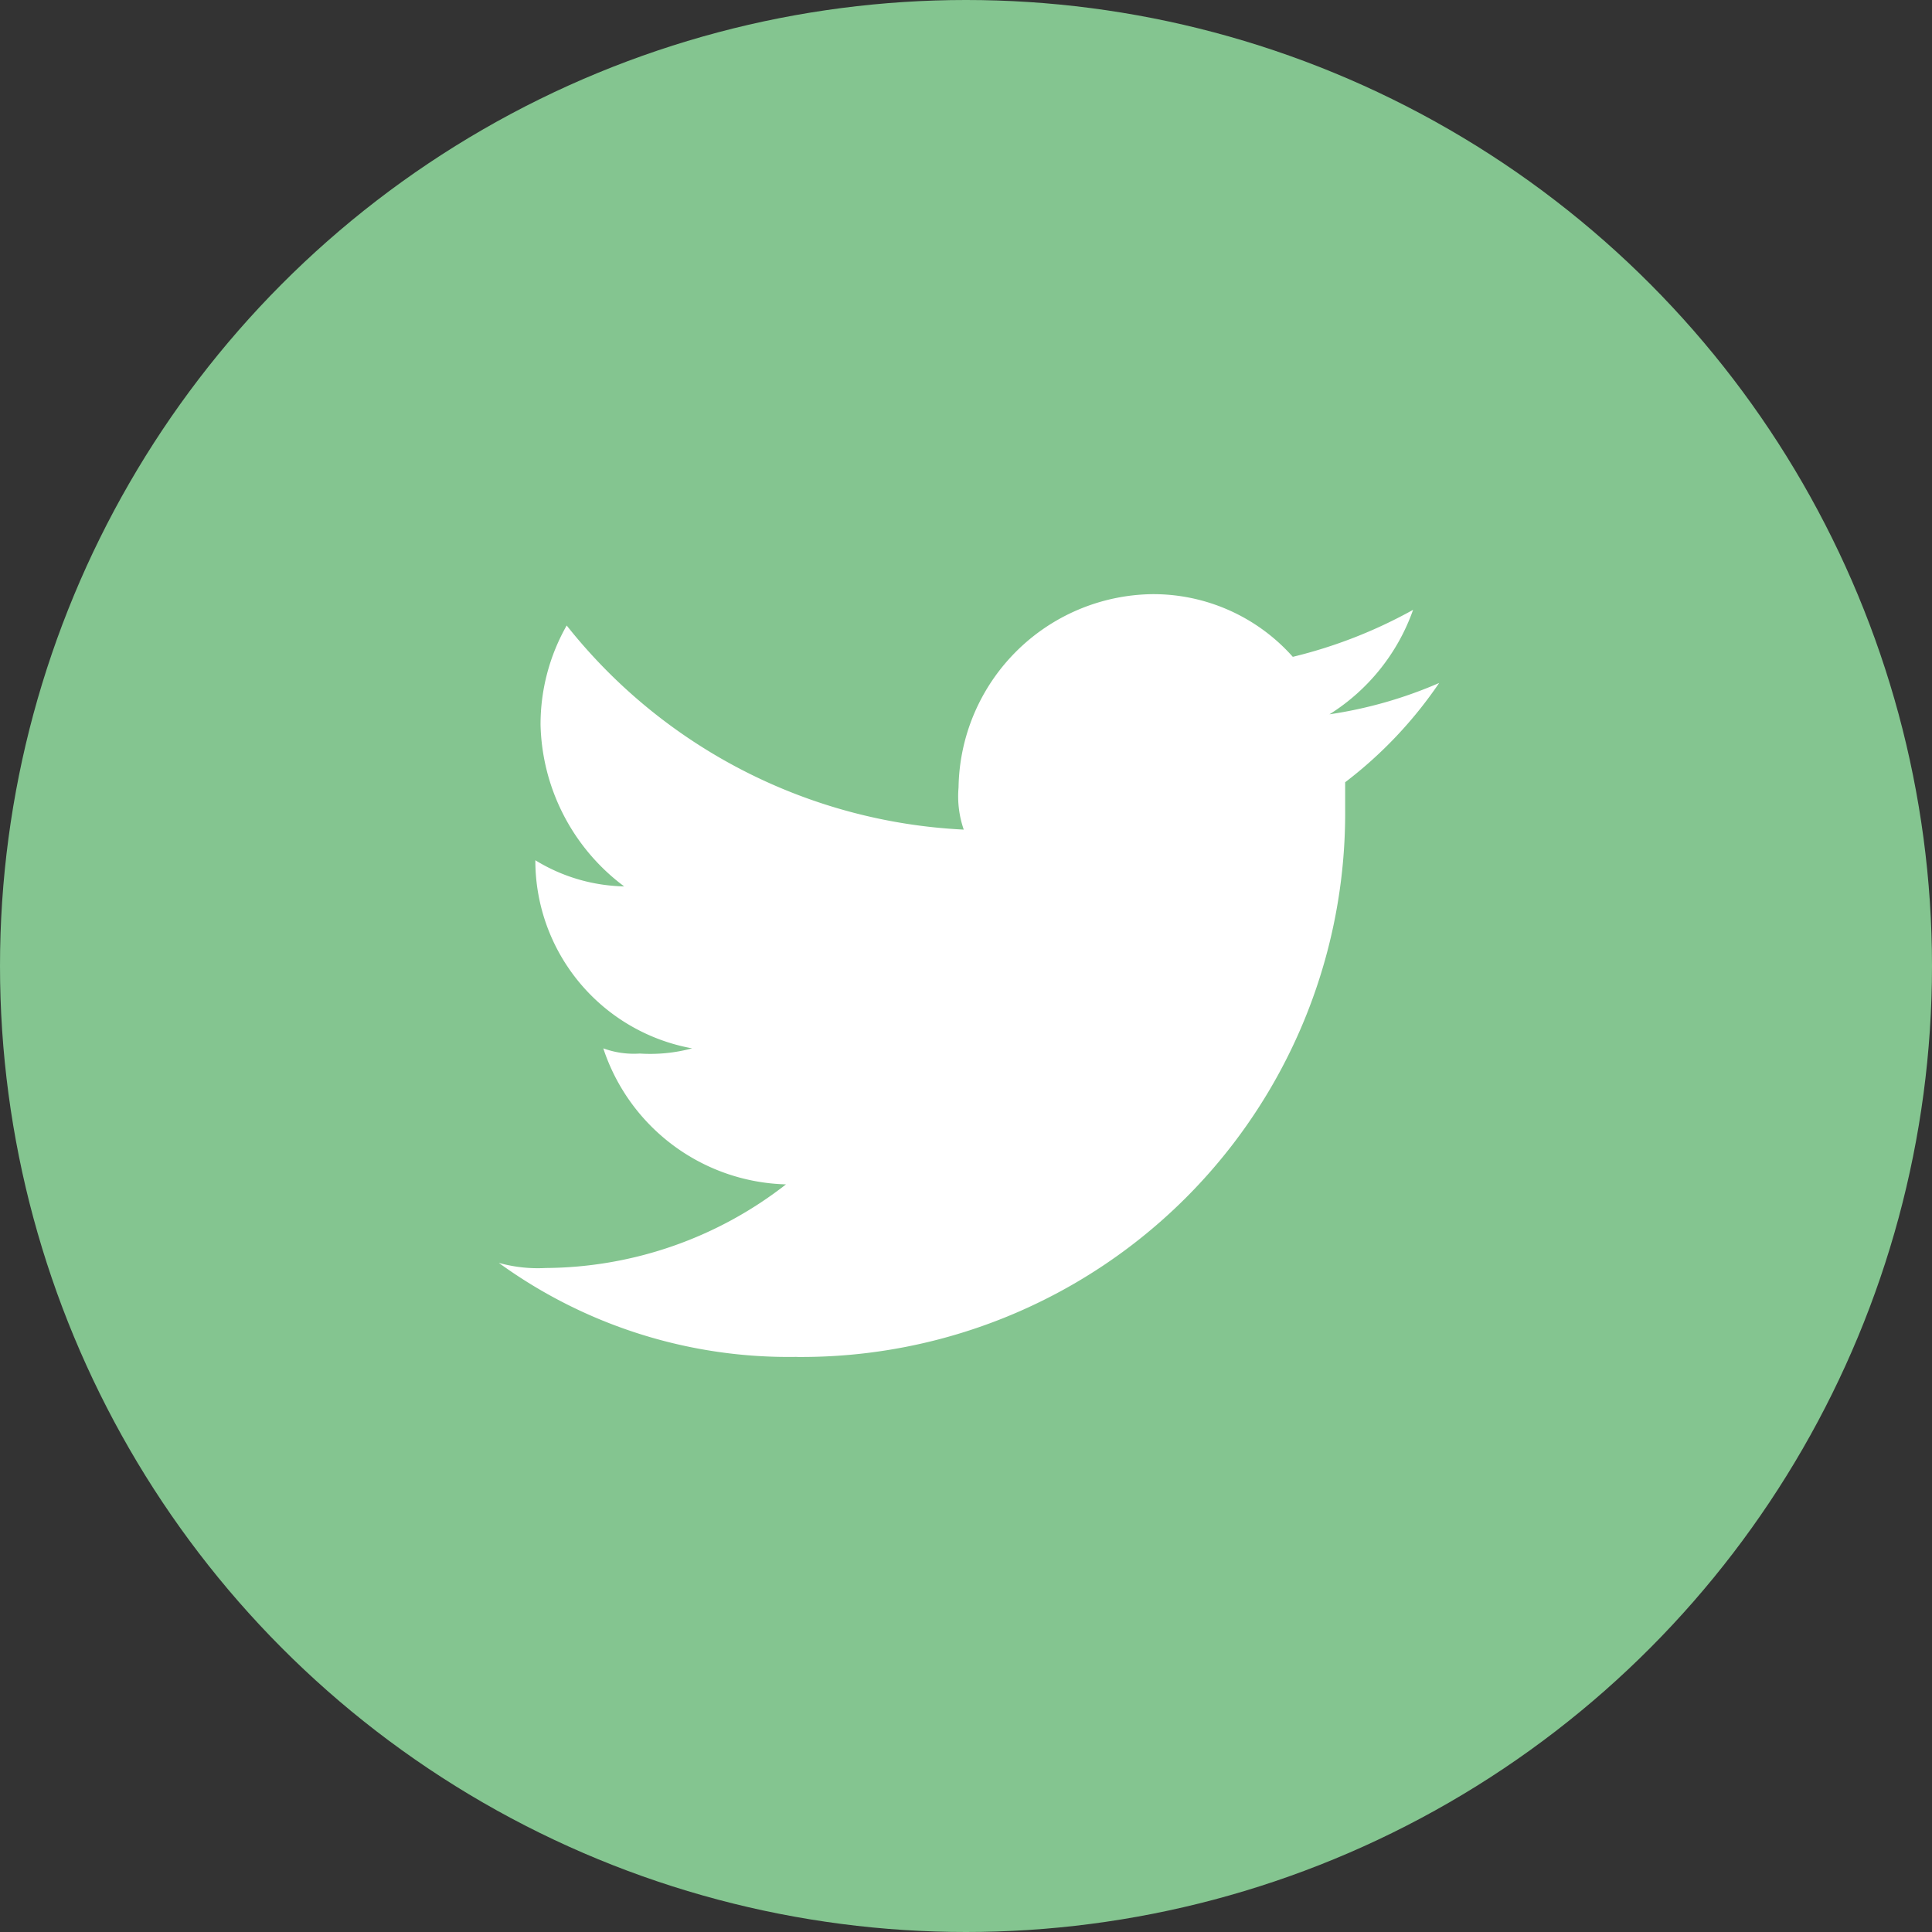<svg xmlns="http://www.w3.org/2000/svg" width="27.496" height="27.496" viewBox="0 0 27.496 27.496">
  <rect x="0" y="0" width="27.496" height="27.496" fill="#333333" stroke="none"/>
  <g id="Ellipse_287-2" transform="translate(-0.5 -0.5)">
    <circle id="Oval" cx="13.748" cy="13.748" r="13.748" transform="translate(0.5 0.5)" fill="#84c590"/>
    <path id="Path_2-2" d="M4.238,10.856a7.738,7.738,0,0,0,7.807-7.807V2.677a6.044,6.044,0,0,0,1.338-1.413,6.172,6.172,0,0,1-1.561.446A2.893,2.893,0,0,0,13.012.223,6.82,6.82,0,0,1,11.3.892,2.655,2.655,0,0,0,9.294,0,2.794,2.794,0,0,0,6.543,2.751a1.449,1.449,0,0,0,.074.6A7.687,7.687,0,0,1,.966.446,2.847,2.847,0,0,0,.594,1.859a2.954,2.954,0,0,0,1.19,2.3A2.507,2.507,0,0,1,.52,3.787h0A2.717,2.717,0,0,0,2.751,6.464a2.292,2.292,0,0,1-.744.074,1.265,1.265,0,0,1-.52-.074A2.817,2.817,0,0,0,4.087,8.4a5.614,5.614,0,0,1-3.42,1.19A2.059,2.059,0,0,1,0,9.517a7.018,7.018,0,0,0,4.238,1.338" transform="translate(7.599 8.956)" fill="#fff"/>
  </g>
</svg>
